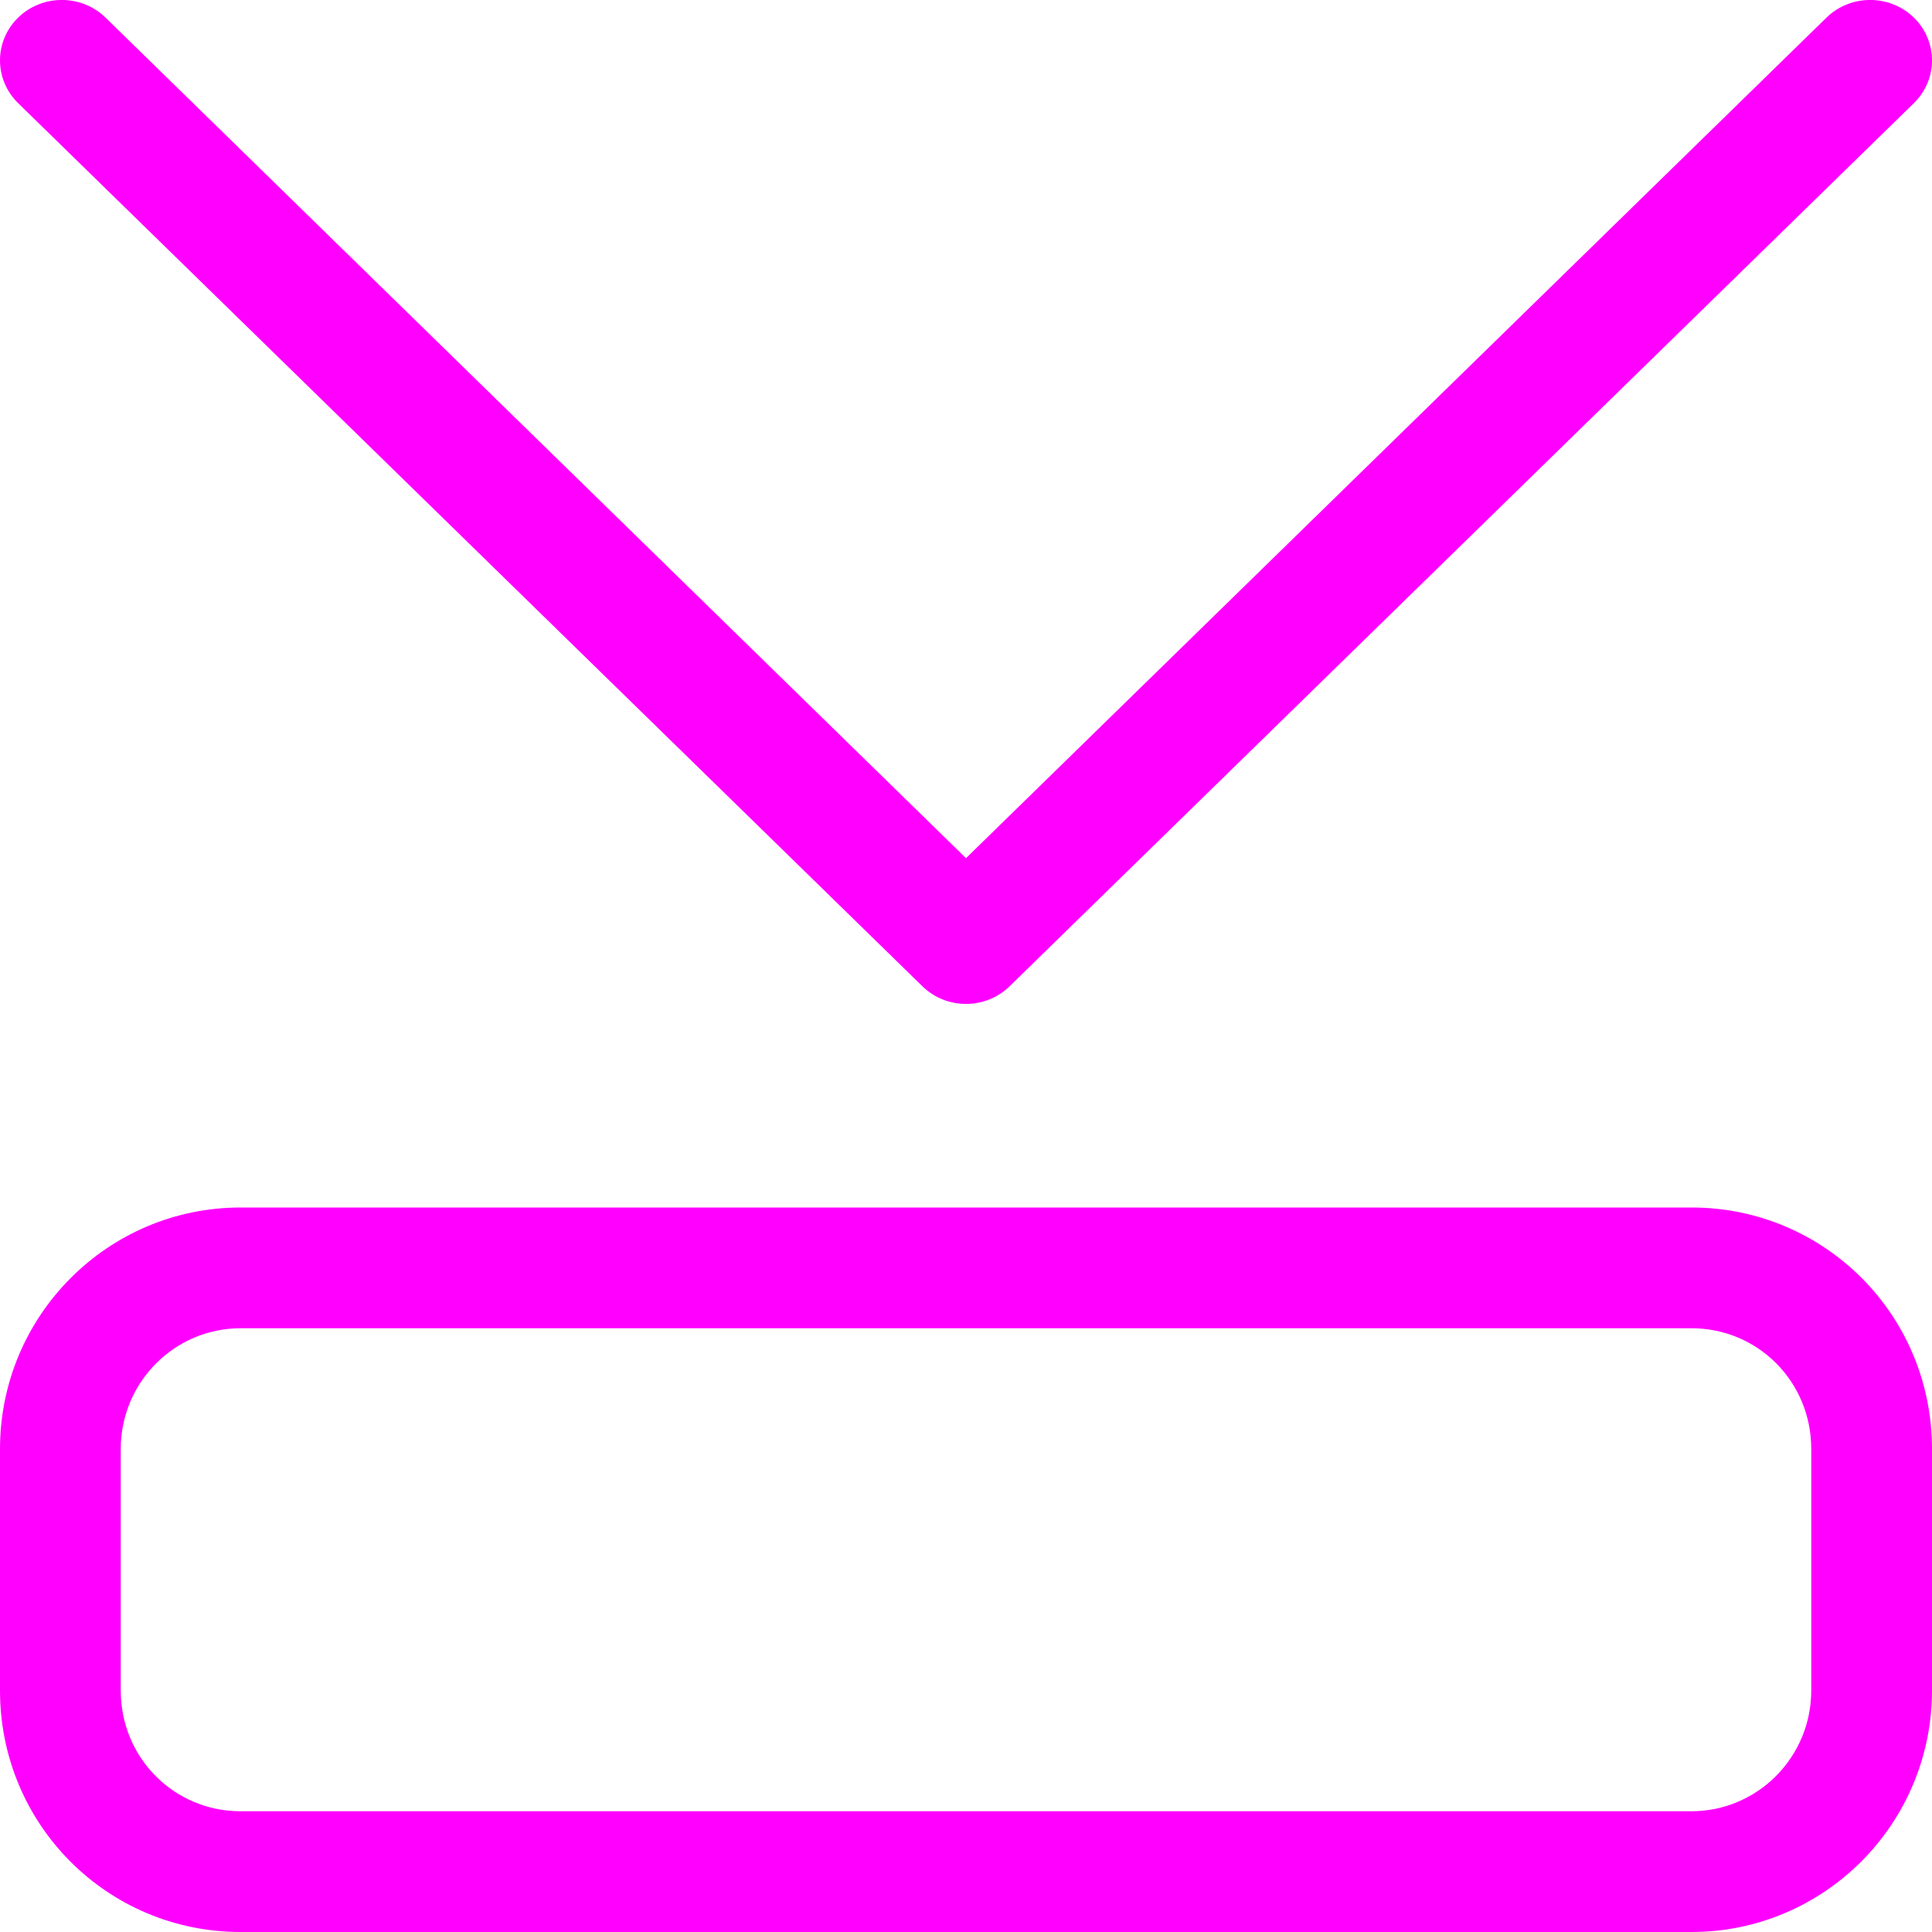 <svg xmlns="http://www.w3.org/2000/svg" width="16" height="16" viewBox="0 0 16 16">
  <g fill="none" fill-rule="evenodd">
    <rect width="16" height="16"/>
    <path fill="#FF00FF" fill-rule="nonzero" d="M1.992,16 C0.892,16 0,15.113 0,14 L0,12 C0,10.895 0.893,10 1.992,10 L14.008,10 C15.108,10 16,10.887 16,12 L16,14 C16,15.105 15.107,16 14.008,16 L1.992,16 Z M1,12 L1,14 C1,14.558 1.442,15 1.992,15 L14.008,15 C14.554,15 15,14.553 15,14 L15,12 C15,11.442 14.558,11 14.008,11 L1.992,11 C1.446,11 1,11.447 1,12 Z M15.126,0.146 C15.326,-0.049 15.65,-0.049 15.85,0.146 C16.05,0.342 16.05,0.658 15.85,0.854 L8.362,8.167 C8.162,8.363 7.838,8.363 7.638,8.167 L0.15,0.854 C-0.05,0.658 -0.05,0.342 0.15,0.146 C0.35,-0.049 0.674,-0.049 0.874,0.146 L8,7.107 L15.126,0.146 Z"/>
  </g>
</svg>
